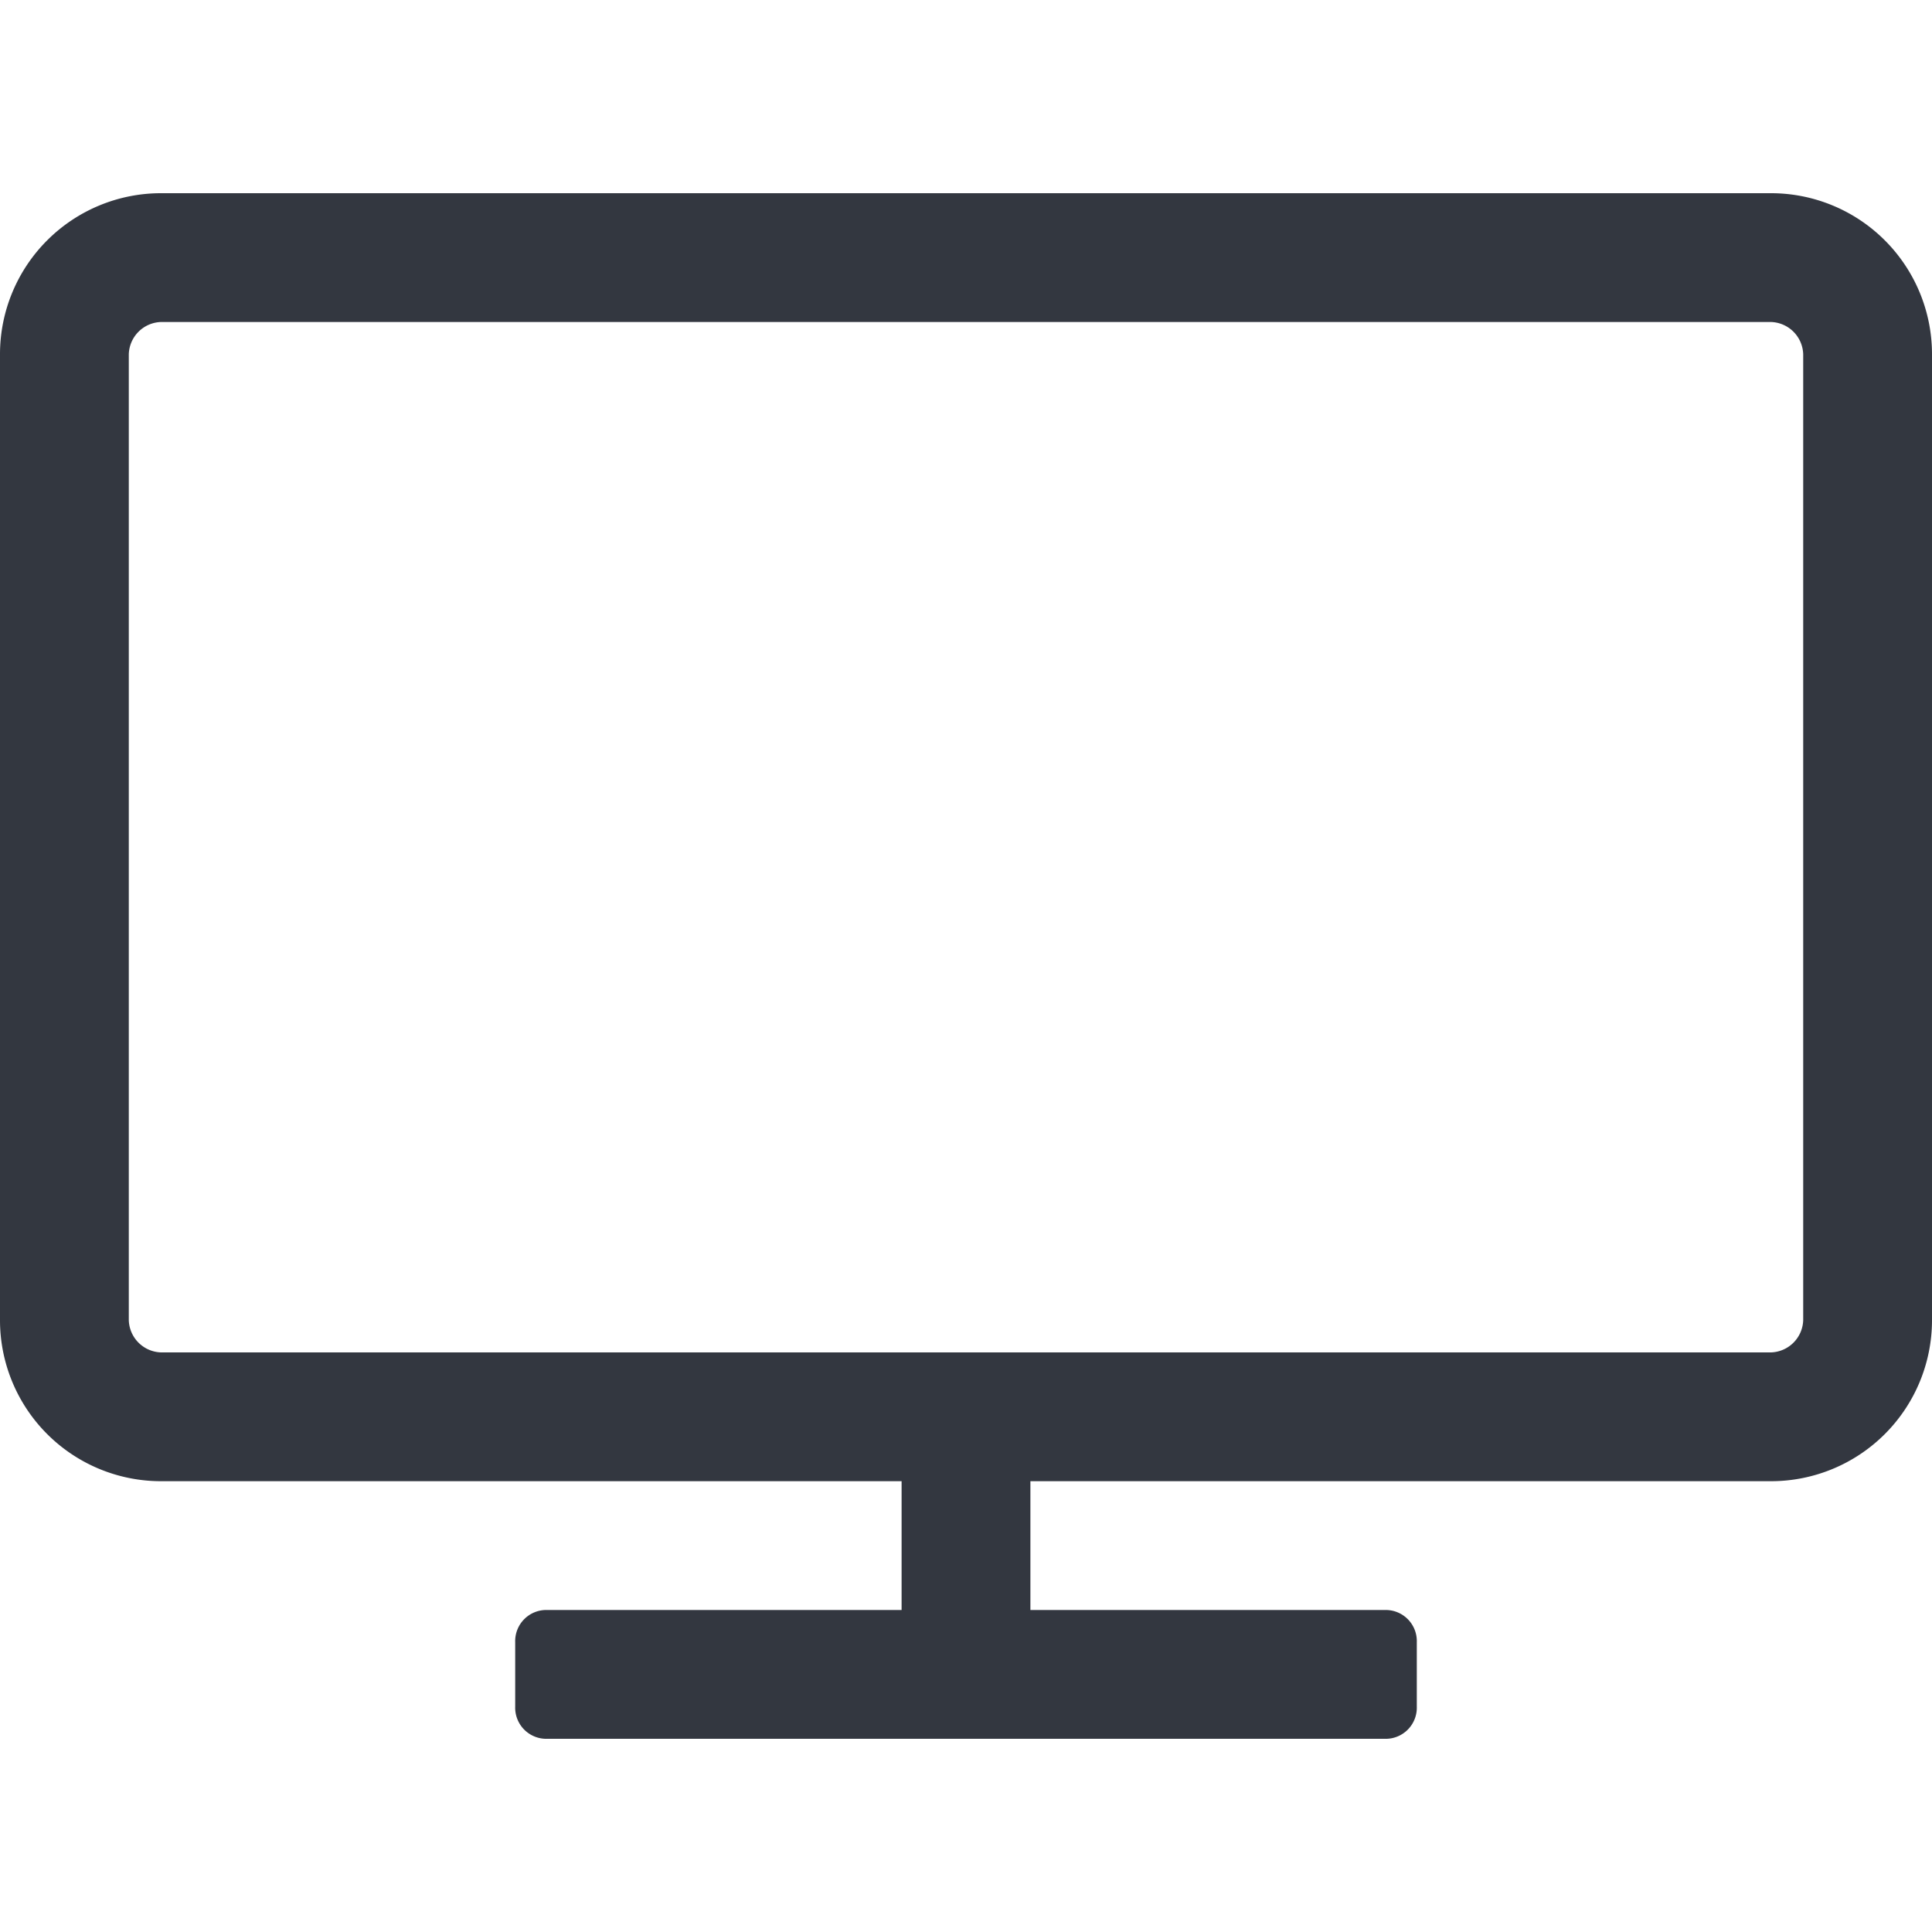 <svg xmlns="http://www.w3.org/2000/svg" viewBox="0 0 18 18"><defs><style>.a{fill:#333740;}</style></defs><title>MOS icons NEW</title><path class="a" d="M18,12.3a1.5,1.5,0,0,1-1.5,1.5H9.6V15h3.3a.29.29,0,0,1,.3.3v.6a.29.29,0,0,1-.3.3H5.1a.29.29,0,0,1-.3-.3v-.6a.29.29,0,0,1,.3-.3H8.4V13.8H1.5A1.5,1.5,0,0,1,0,12.3v-9A1.5,1.5,0,0,1,1.5,1.8h15A1.5,1.5,0,0,1,18,3.3Zm-1.2-9a.31.31,0,0,0-.3-.3H1.5a.31.31,0,0,0-.3.3v9a.31.31,0,0,0,.3.3h15a.31.31,0,0,0,.3-.3Z"/></svg>
